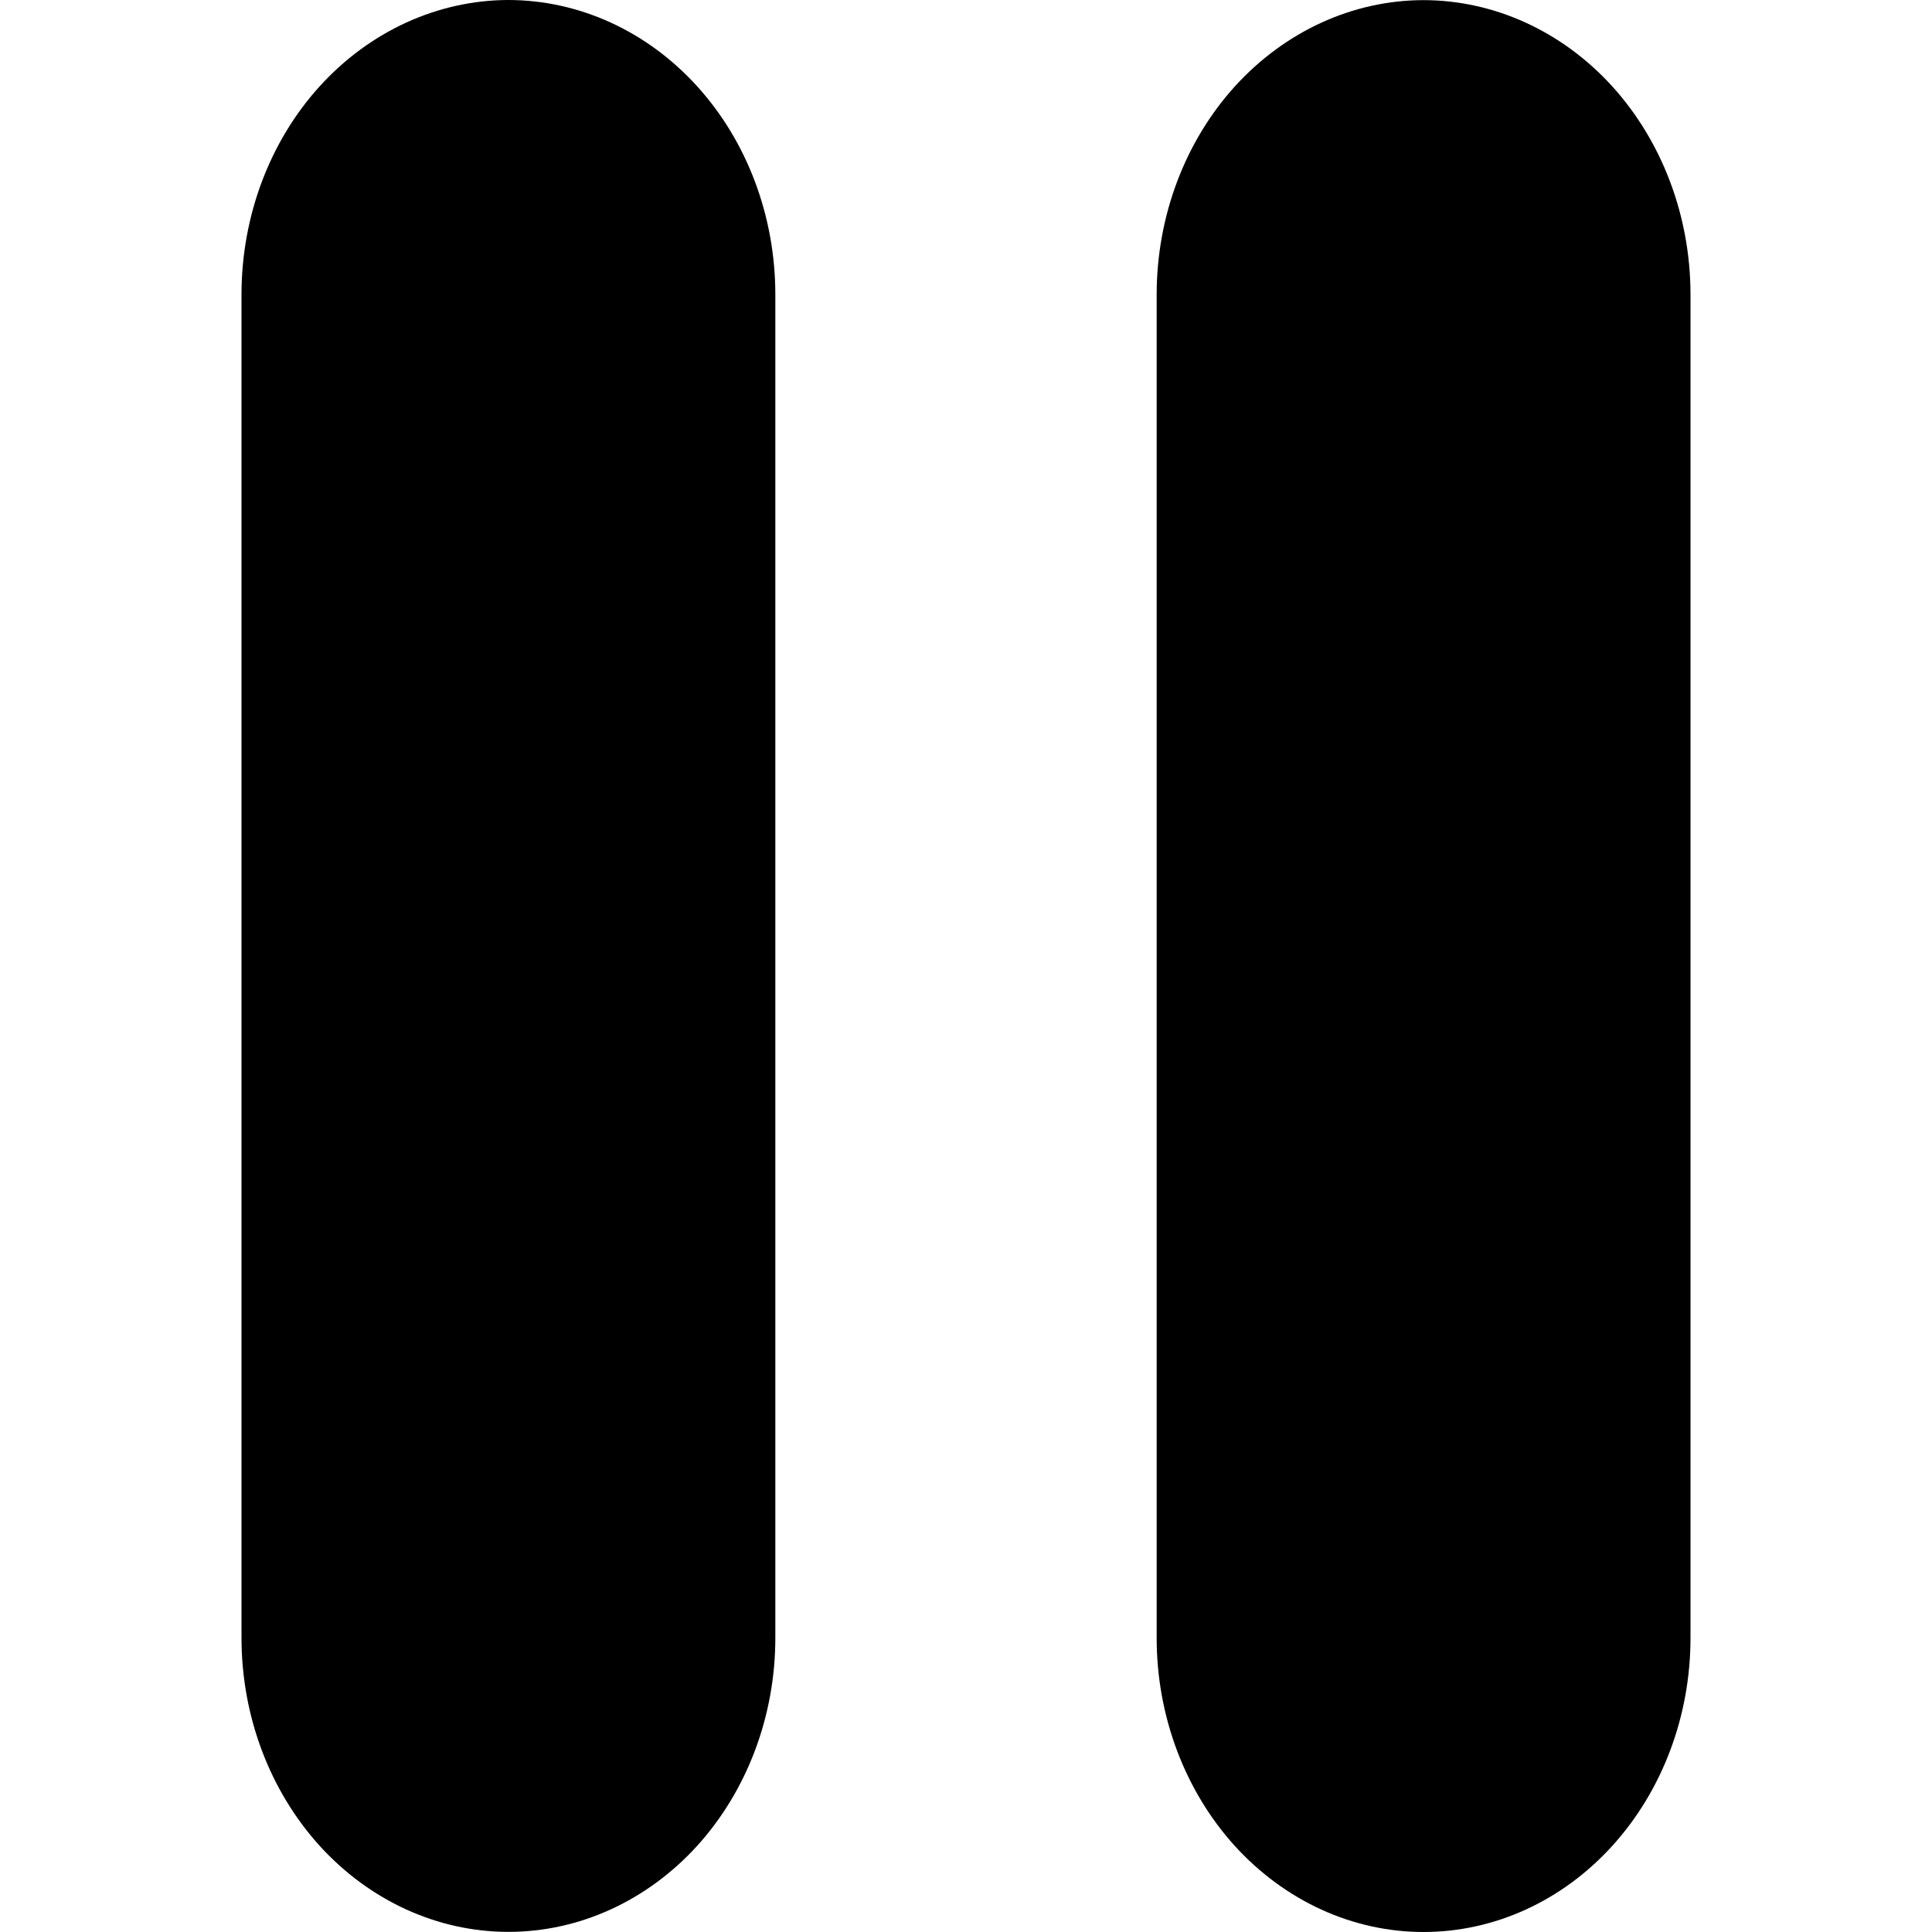 <svg width="16" height="16" viewBox="0 0 16 16" fill="none" xmlns="http://www.w3.org/2000/svg">
<path d="M4.211 0C3.625 0.001 3.063 0.258 2.648 0.714C2.234 1.17 2.001 1.789 2 2.435V13.564C2 14.21 2.233 14.829 2.647 15.286C3.062 15.742 3.624 15.999 4.211 15.999C4.797 15.999 5.359 15.742 5.774 15.286C6.188 14.829 6.421 14.21 6.421 13.564V2.435C6.42 1.789 6.187 1.17 5.773 0.714C5.359 0.258 4.797 0.001 4.211 0Z" fill="currentColor"/>
<path d="M11.789 0.001C11.203 0.002 10.642 0.259 10.227 0.715C9.813 1.172 9.58 1.79 9.579 2.436V13.565C9.579 14.211 9.812 14.83 10.226 15.287C10.641 15.743 11.203 16 11.789 16C12.376 16 12.938 15.743 13.352 15.287C13.767 14.83 14 14.211 14 13.565V2.436C13.999 1.79 13.766 1.172 13.352 0.715C12.937 0.259 12.376 0.002 11.789 0.001Z" fill="currentColor"/>
</svg>
